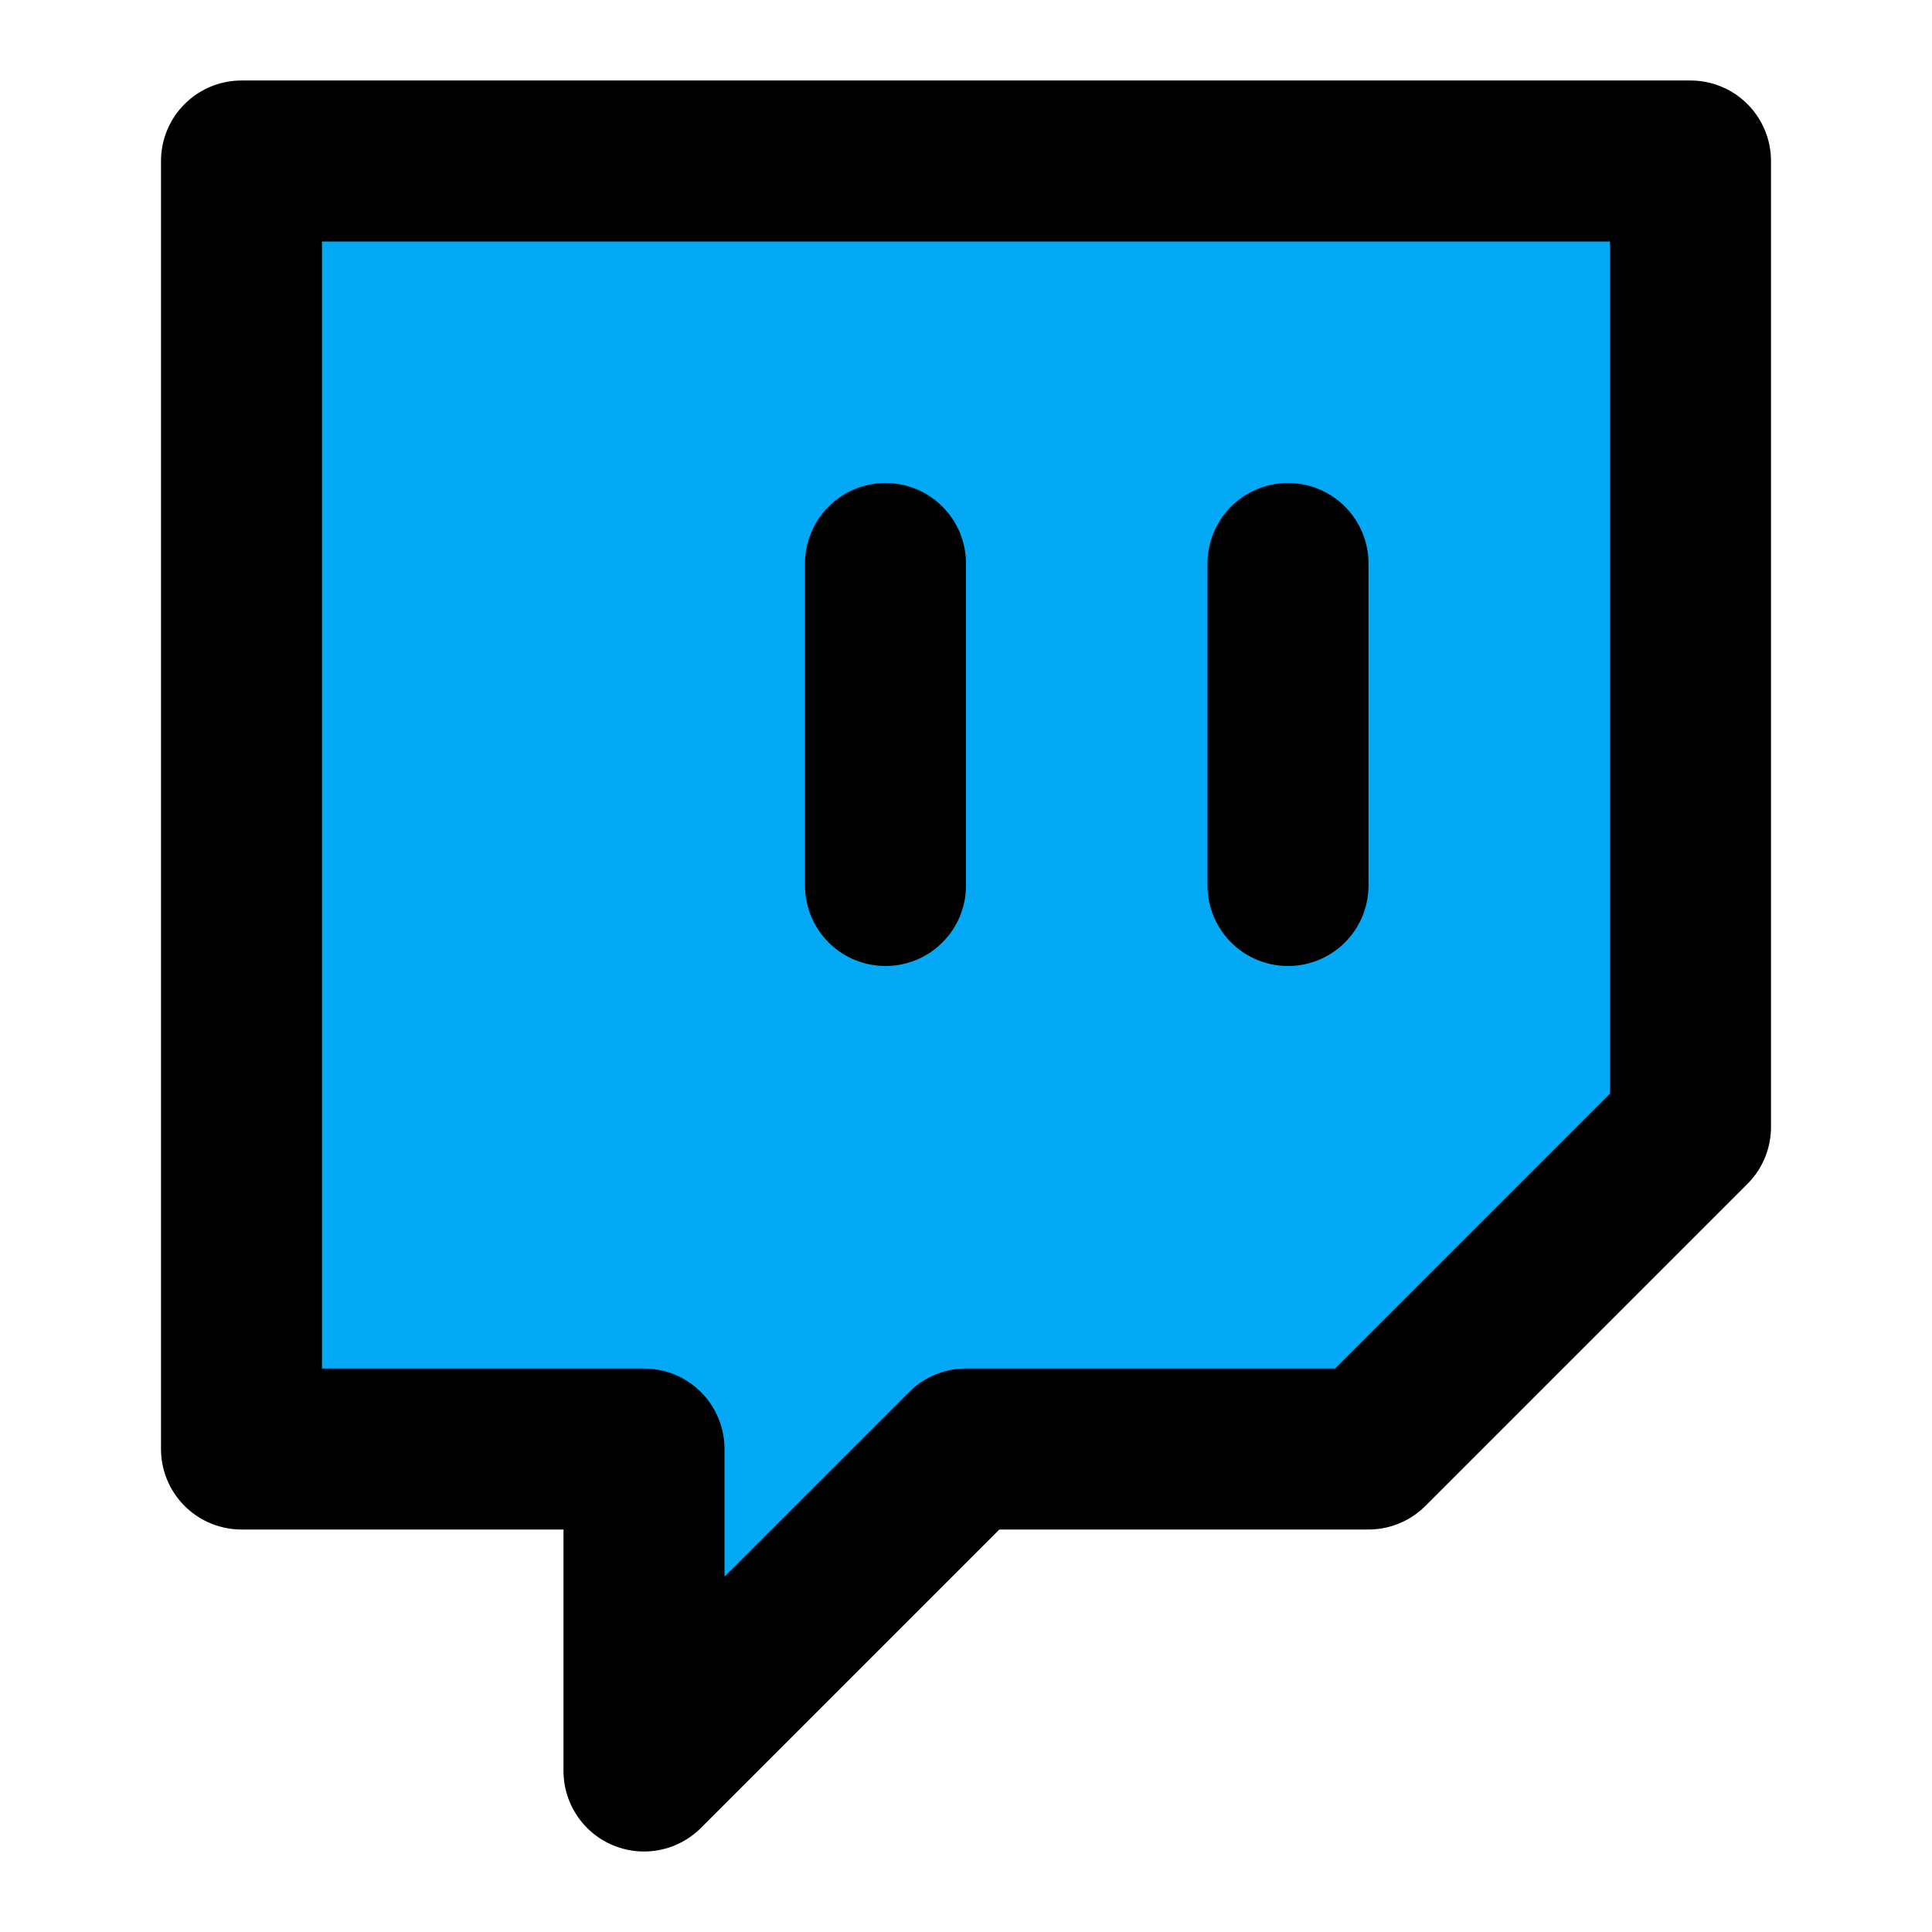 ﻿<?xml version="1.0" encoding="utf-8"?>
<svg xmlns="http://www.w3.org/2000/svg" width="24" height="24" viewBox="0 0 24 24" fill="none" stroke="currentColor" stroke-width="2" stroke-linecap="round" stroke-linejoin="round" class="feather feather-twitch">
  <path d="M21 2H3v16h5v4l4-4h5l4-4V2zm-10 9V7m5 4V7" fill="#03A9F4"></path>
</svg>